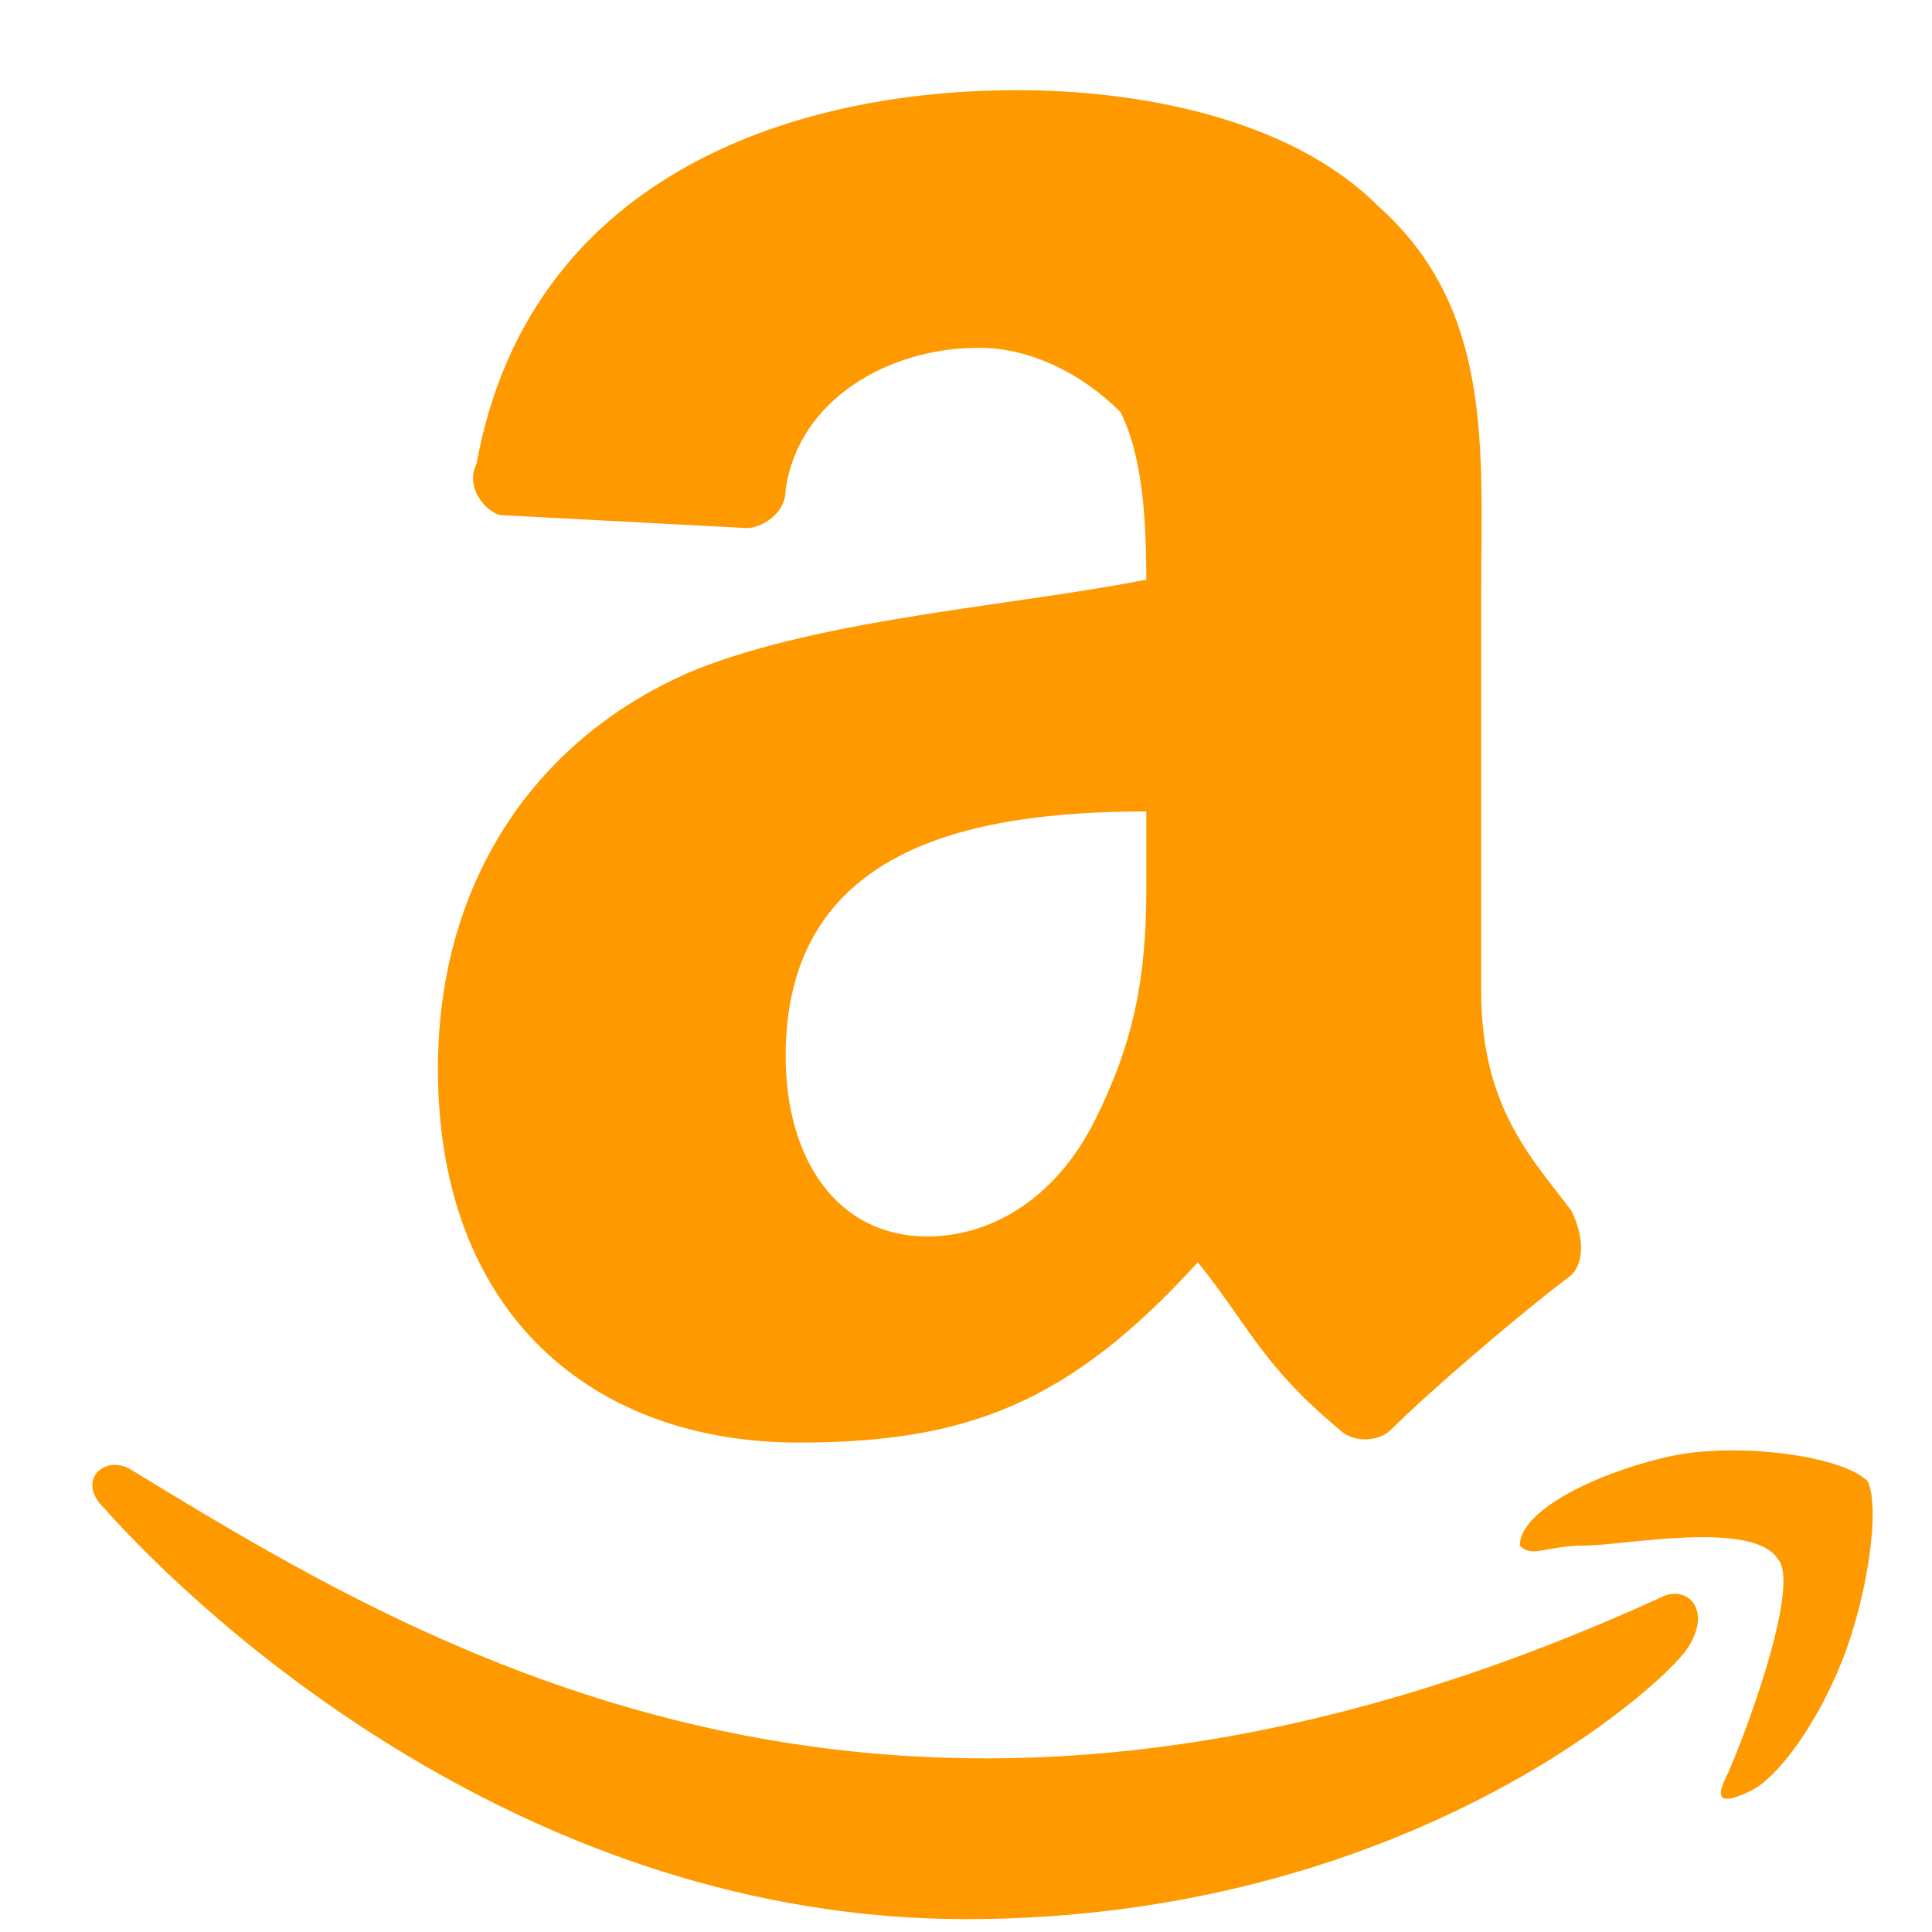 <?xml version="1.0" encoding="utf-8"?>
<!-- Generator: Adobe Illustrator 24.0.1, SVG Export Plug-In . SVG Version: 6.00 Build 0)  -->
<svg version="1.1" id="图层_1" xmlns="http://www.w3.org/2000/svg" xmlns:xlink="http://www.w3.org/1999/xlink" x="0px" y="0px"
	 viewBox="0 0 15 15" style="enable-background:new 0 0 15 15;" xml:space="preserve">
<style type="text/css">
	.st0{fill:#FF9900;}
</style>
<path id="形状结合" class="st0" d="M0.8,11.7c-0.2-0.2,0-0.4,0.2-0.3c2.3,1.4,6,3.7,11.9,1c0.2-0.1,0.4,0.1,0.2,0.4
	c-0.2,0.3-2.2,2.1-5.6,2.1C4.1,14.9,1.6,12.6,0.8,11.7z M13,11.3c0.5-0.1,1.3,0,1.5,0.2c0.1,0.2,0,0.9-0.2,1.4
	c-0.2,0.5-0.5,0.9-0.7,1c-0.2,0.1-0.3,0.1-0.2-0.1c0.1-0.2,0.6-1.5,0.4-1.7c-0.2-0.3-1.2-0.1-1.5-0.1c-0.3,0-0.4,0.1-0.5,0
	C11.8,11.7,12.5,11.4,13,11.3z M7.9,0.7c0.9,0,2.1,0.2,2.8,0.9c0.9,0.8,0.8,1.9,0.8,3l0,3.1c0,0.9,0.4,1.3,0.7,1.7
	c0.1,0.2,0.1,0.4,0,0.5c-0.4,0.3-1.1,0.9-1.4,1.2l0,0c-0.1,0.1-0.3,0.1-0.4,0c-0.6-0.5-0.7-0.8-1.1-1.3c-1,1.1-1.8,1.4-3.1,1.4
	c-1.6,0-2.8-1-2.8-2.9c0-1.5,0.8-2.6,2-3.1c1-0.4,2.5-0.5,3.5-0.7V4.6c0-0.4,0-1-0.2-1.4C8.4,2.9,8,2.7,7.6,2.7
	c-0.7,0-1.4,0.4-1.5,1.1c0,0.2-0.2,0.3-0.3,0.3L3.9,4C3.8,4,3.6,3.8,3.7,3.6C4.1,1.4,6.1,0.7,7.9,0.7z M8.9,6.3
	c-1.4,0-2.8,0.3-2.8,1.9c0,0.8,0.4,1.4,1.1,1.4c0.5,0,1-0.3,1.3-0.9c0.3-0.6,0.4-1.1,0.4-1.8L8.9,6.3z"/>
</svg>
